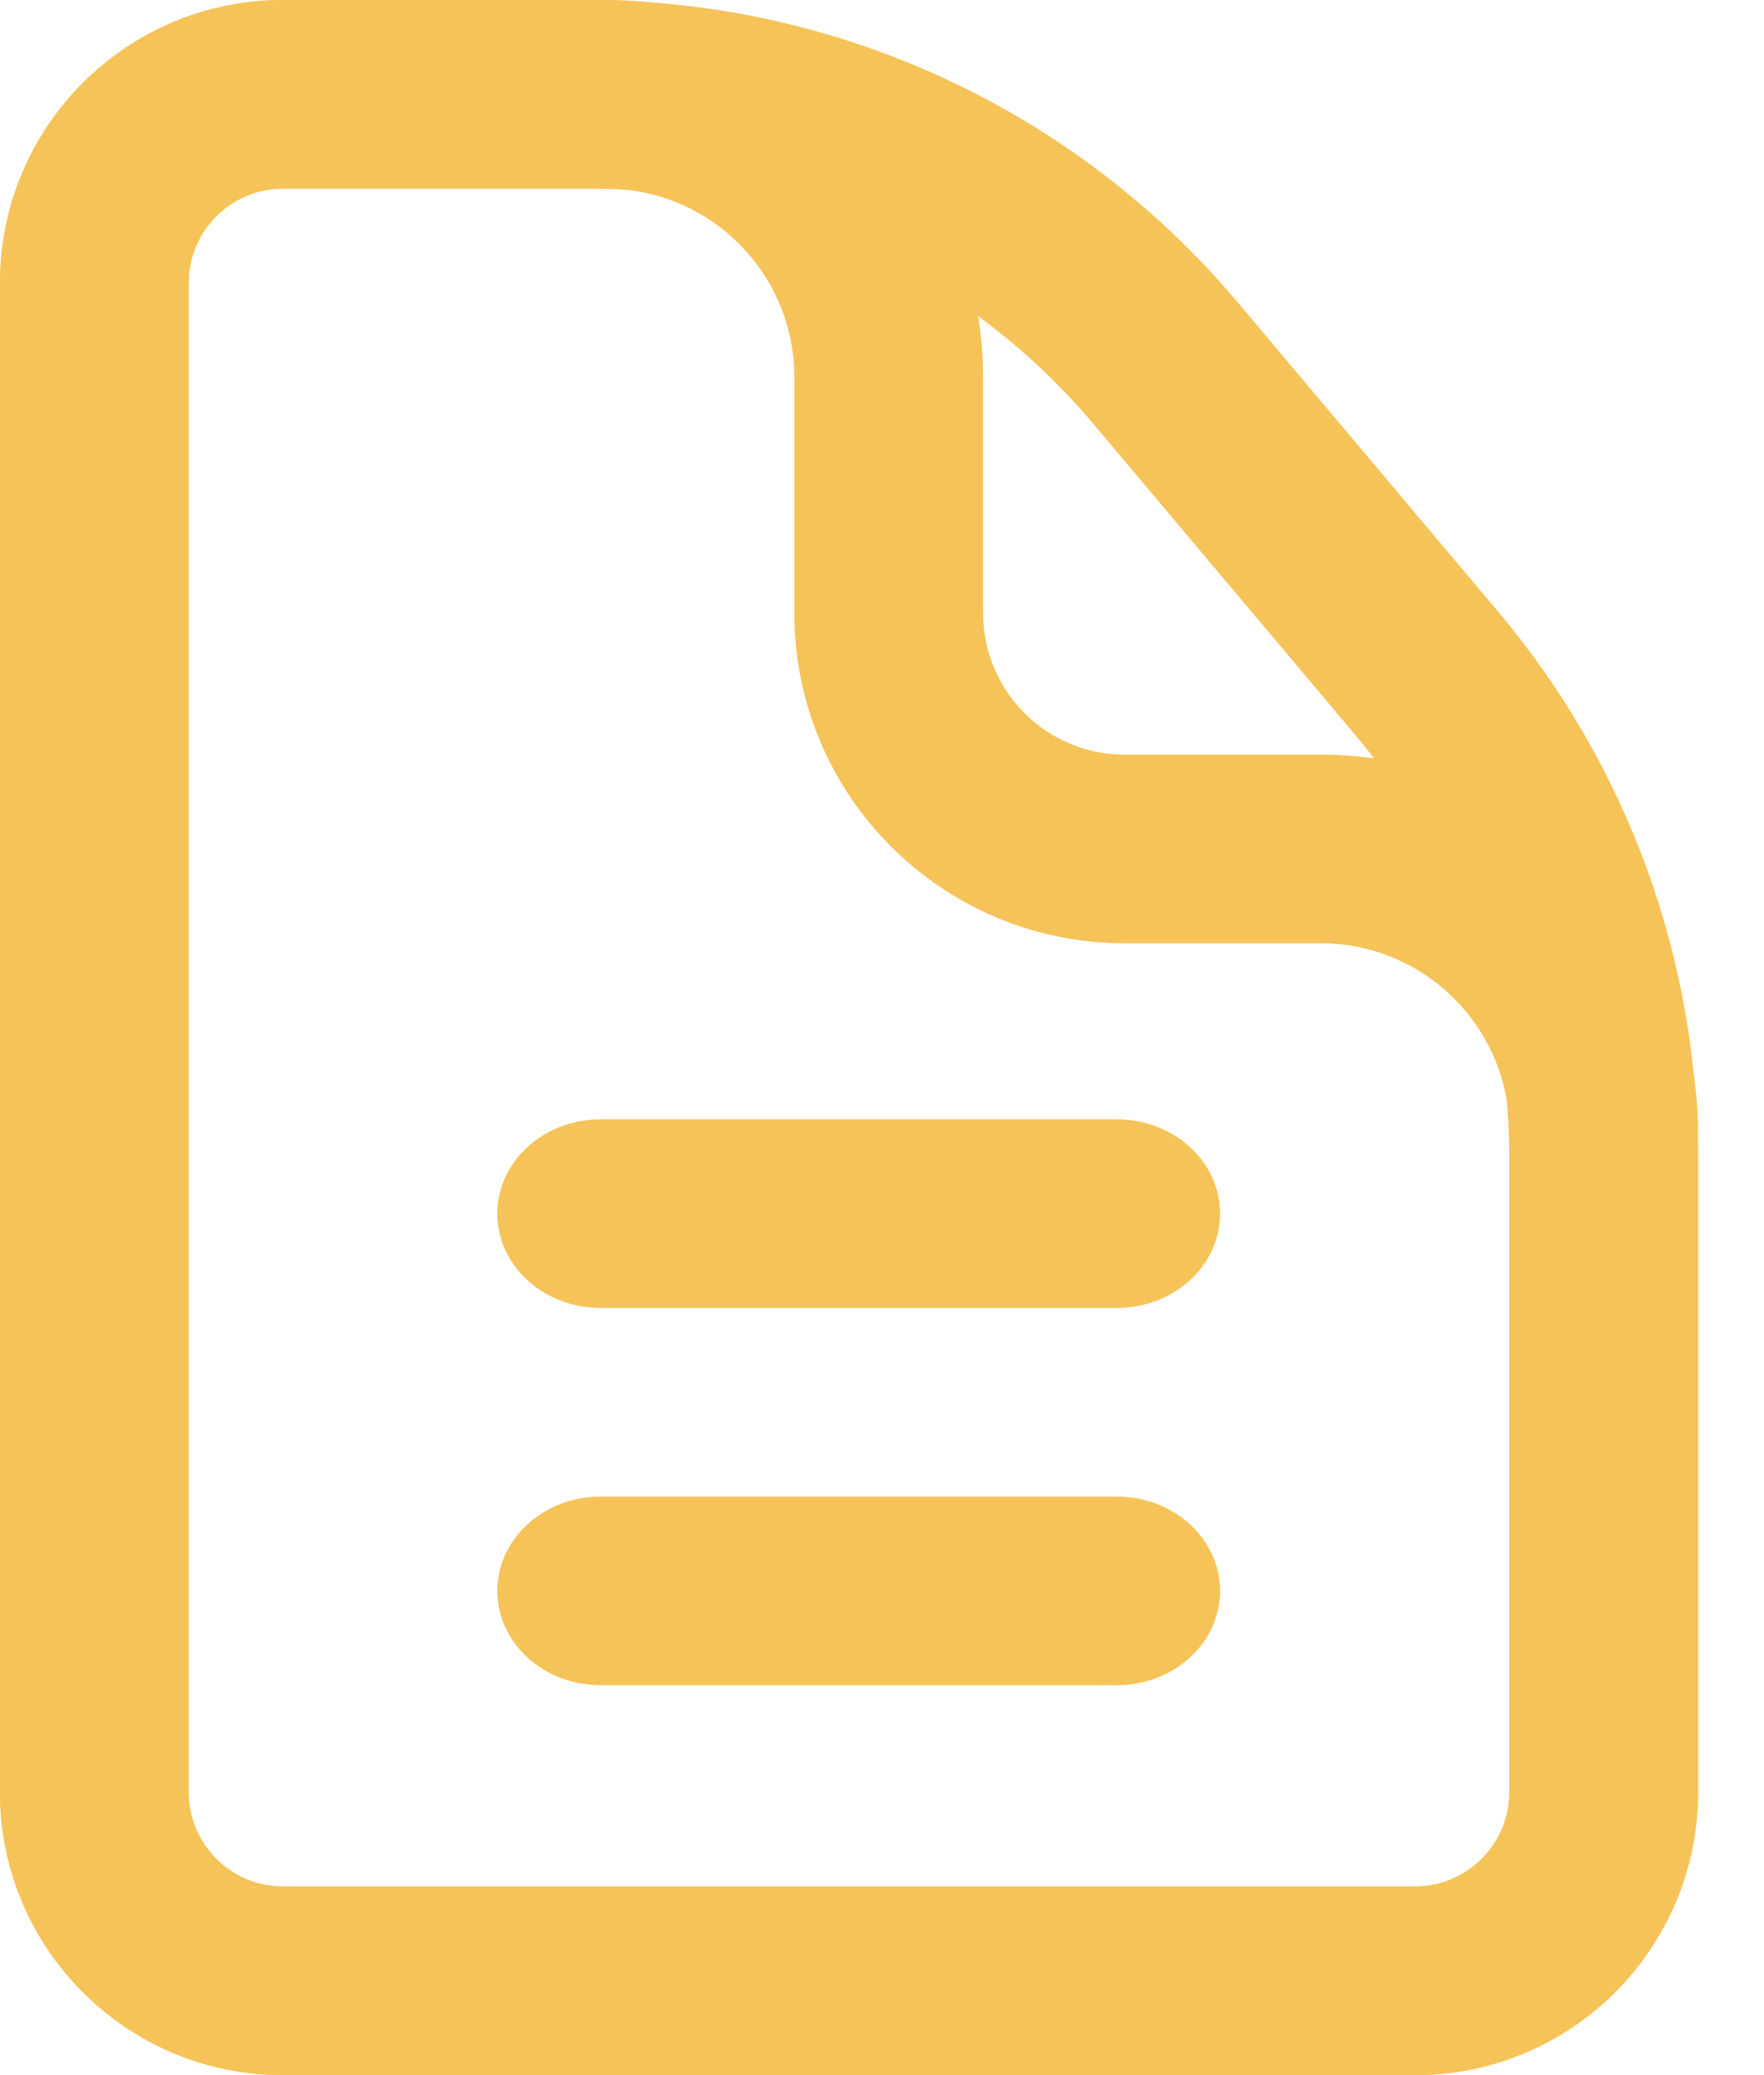 <svg width="17" height="20" viewBox="0 0 17 20" fill="none" xmlns="http://www.w3.org/2000/svg">
<path fill-rule="evenodd" clip-rule="evenodd" d="M2.727 18.182H13.636C14.138 18.182 14.546 17.775 14.546 17.273V10.909C14.546 9.905 13.731 9.091 12.727 9.091H10.837C9.08 9.091 7.655 7.666 7.655 5.909V3.636C7.655 2.632 6.841 1.818 5.837 1.818H2.727C2.225 1.818 1.818 2.225 1.818 2.727V17.273C1.818 17.775 2.225 18.182 2.727 18.182ZM2.727 0C1.221 0 0 1.221 0 2.727V17.273C0 18.779 1.221 20 2.727 20H13.636C15.143 20 16.364 18.779 16.364 17.273V10.909C16.364 8.901 14.736 7.273 12.727 7.273H10.837C10.084 7.273 9.474 6.662 9.474 5.909V3.636C9.474 1.628 7.846 0 5.837 0H2.727Z" fill="#F6C358"/>
<path fill-rule="evenodd" clip-rule="evenodd" d="M2.727 18.182H13.636C14.138 18.182 14.546 17.775 14.546 17.273V11.168C14.546 9.668 14.016 8.216 13.049 7.069L10.535 4.083C9.326 2.647 7.544 1.818 5.667 1.818H2.727C2.225 1.818 1.818 2.225 1.818 2.727V17.273C1.818 17.775 2.225 18.182 2.727 18.182ZM2.727 0C1.221 0 0 1.221 0 2.727V17.273C0 18.779 1.221 20 2.727 20H13.636C15.143 20 16.364 18.779 16.364 17.273V11.168C16.364 9.239 15.682 7.373 14.44 5.898L11.926 2.912C10.371 1.066 8.081 0 5.667 0H2.727Z" fill="#F6C358"/>
<path fill-rule="evenodd" clip-rule="evenodd" d="M4.793 11.697C4.793 11.195 5.238 10.788 5.788 10.788H10.763C11.312 10.788 11.758 11.195 11.758 11.697C11.758 12.199 11.312 12.606 10.763 12.606H5.788C5.238 12.606 4.793 12.199 4.793 11.697Z" fill="#F6C358"/>
<path fill-rule="evenodd" clip-rule="evenodd" d="M4.793 15.333C4.793 14.831 5.238 14.424 5.788 14.424H10.763C11.312 14.424 11.758 14.831 11.758 15.333C11.758 15.835 11.312 16.242 10.763 16.242H5.788C5.238 16.242 4.793 15.835 4.793 15.333Z" fill="#F6C358"/>
</svg>
